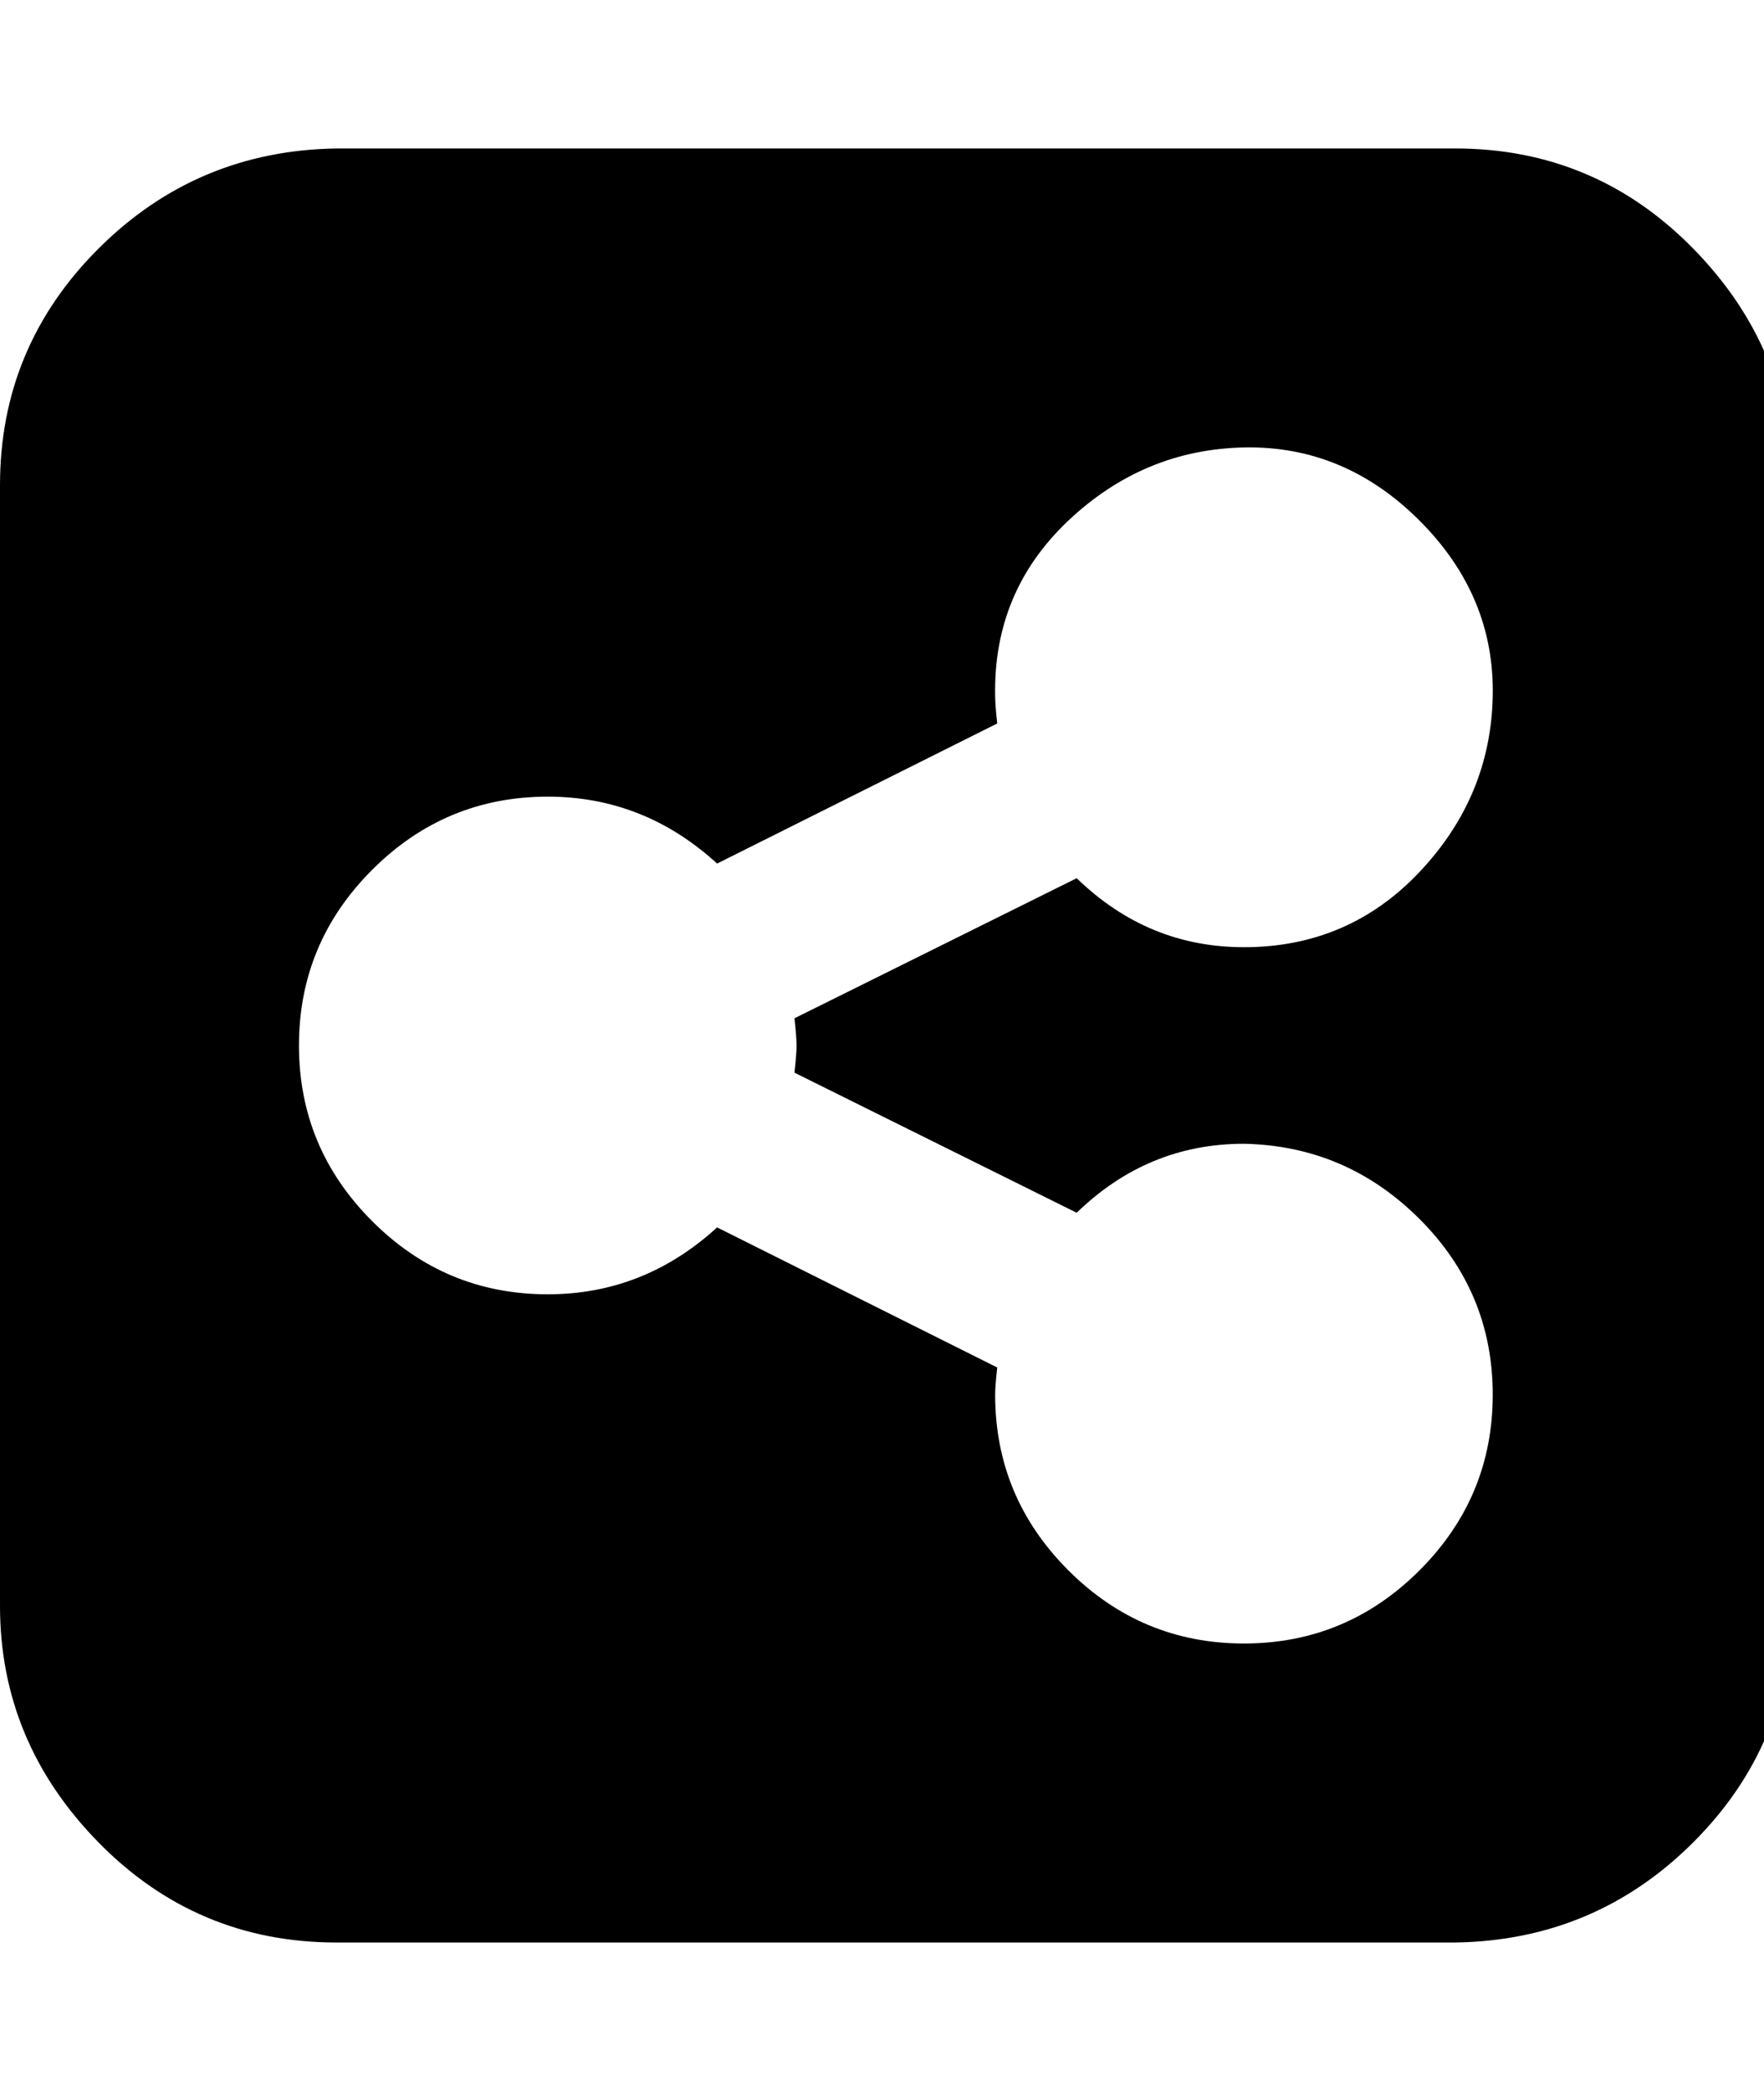 <!-- Generated by IcoMoon.io -->
<svg version="1.1" xmlns="http://www.w3.org/2000/svg" width="27" height="32" viewBox="0 0 27 32">

<path d="M22.848 21.344q0-1.568-1.12-2.688t-2.688-1.152q-1.472 0-2.56 1.056l-4.32-2.144q0.032-0.288 0.032-0.416t-0.032-0.416l4.32-2.144q1.088 1.056 2.56 1.056 1.6 0 2.688-1.152t1.12-2.688-1.12-2.688-2.688-1.12-2.688 1.12-1.12 2.688q0 0.128 0.032 0.416l-4.288 2.144q-1.12-1.024-2.592-1.024-1.568 0-2.688 1.12t-1.12 2.688 1.12 2.688 2.688 1.12q1.472 0 2.592-1.024l4.288 2.144q-0.032 0.288-0.032 0.416 0 1.568 1.12 2.688t2.688 1.12 2.688-1.12 1.12-2.688zM27.424 7.424v17.152q0 2.112-1.504 3.616t-3.648 1.536h-17.12q-2.144 0-3.648-1.536t-1.504-3.616v-17.152q0-2.112 1.504-3.616t3.648-1.536h17.12q2.144 0 3.648 1.536t1.504 3.616z"></path>
</svg>
